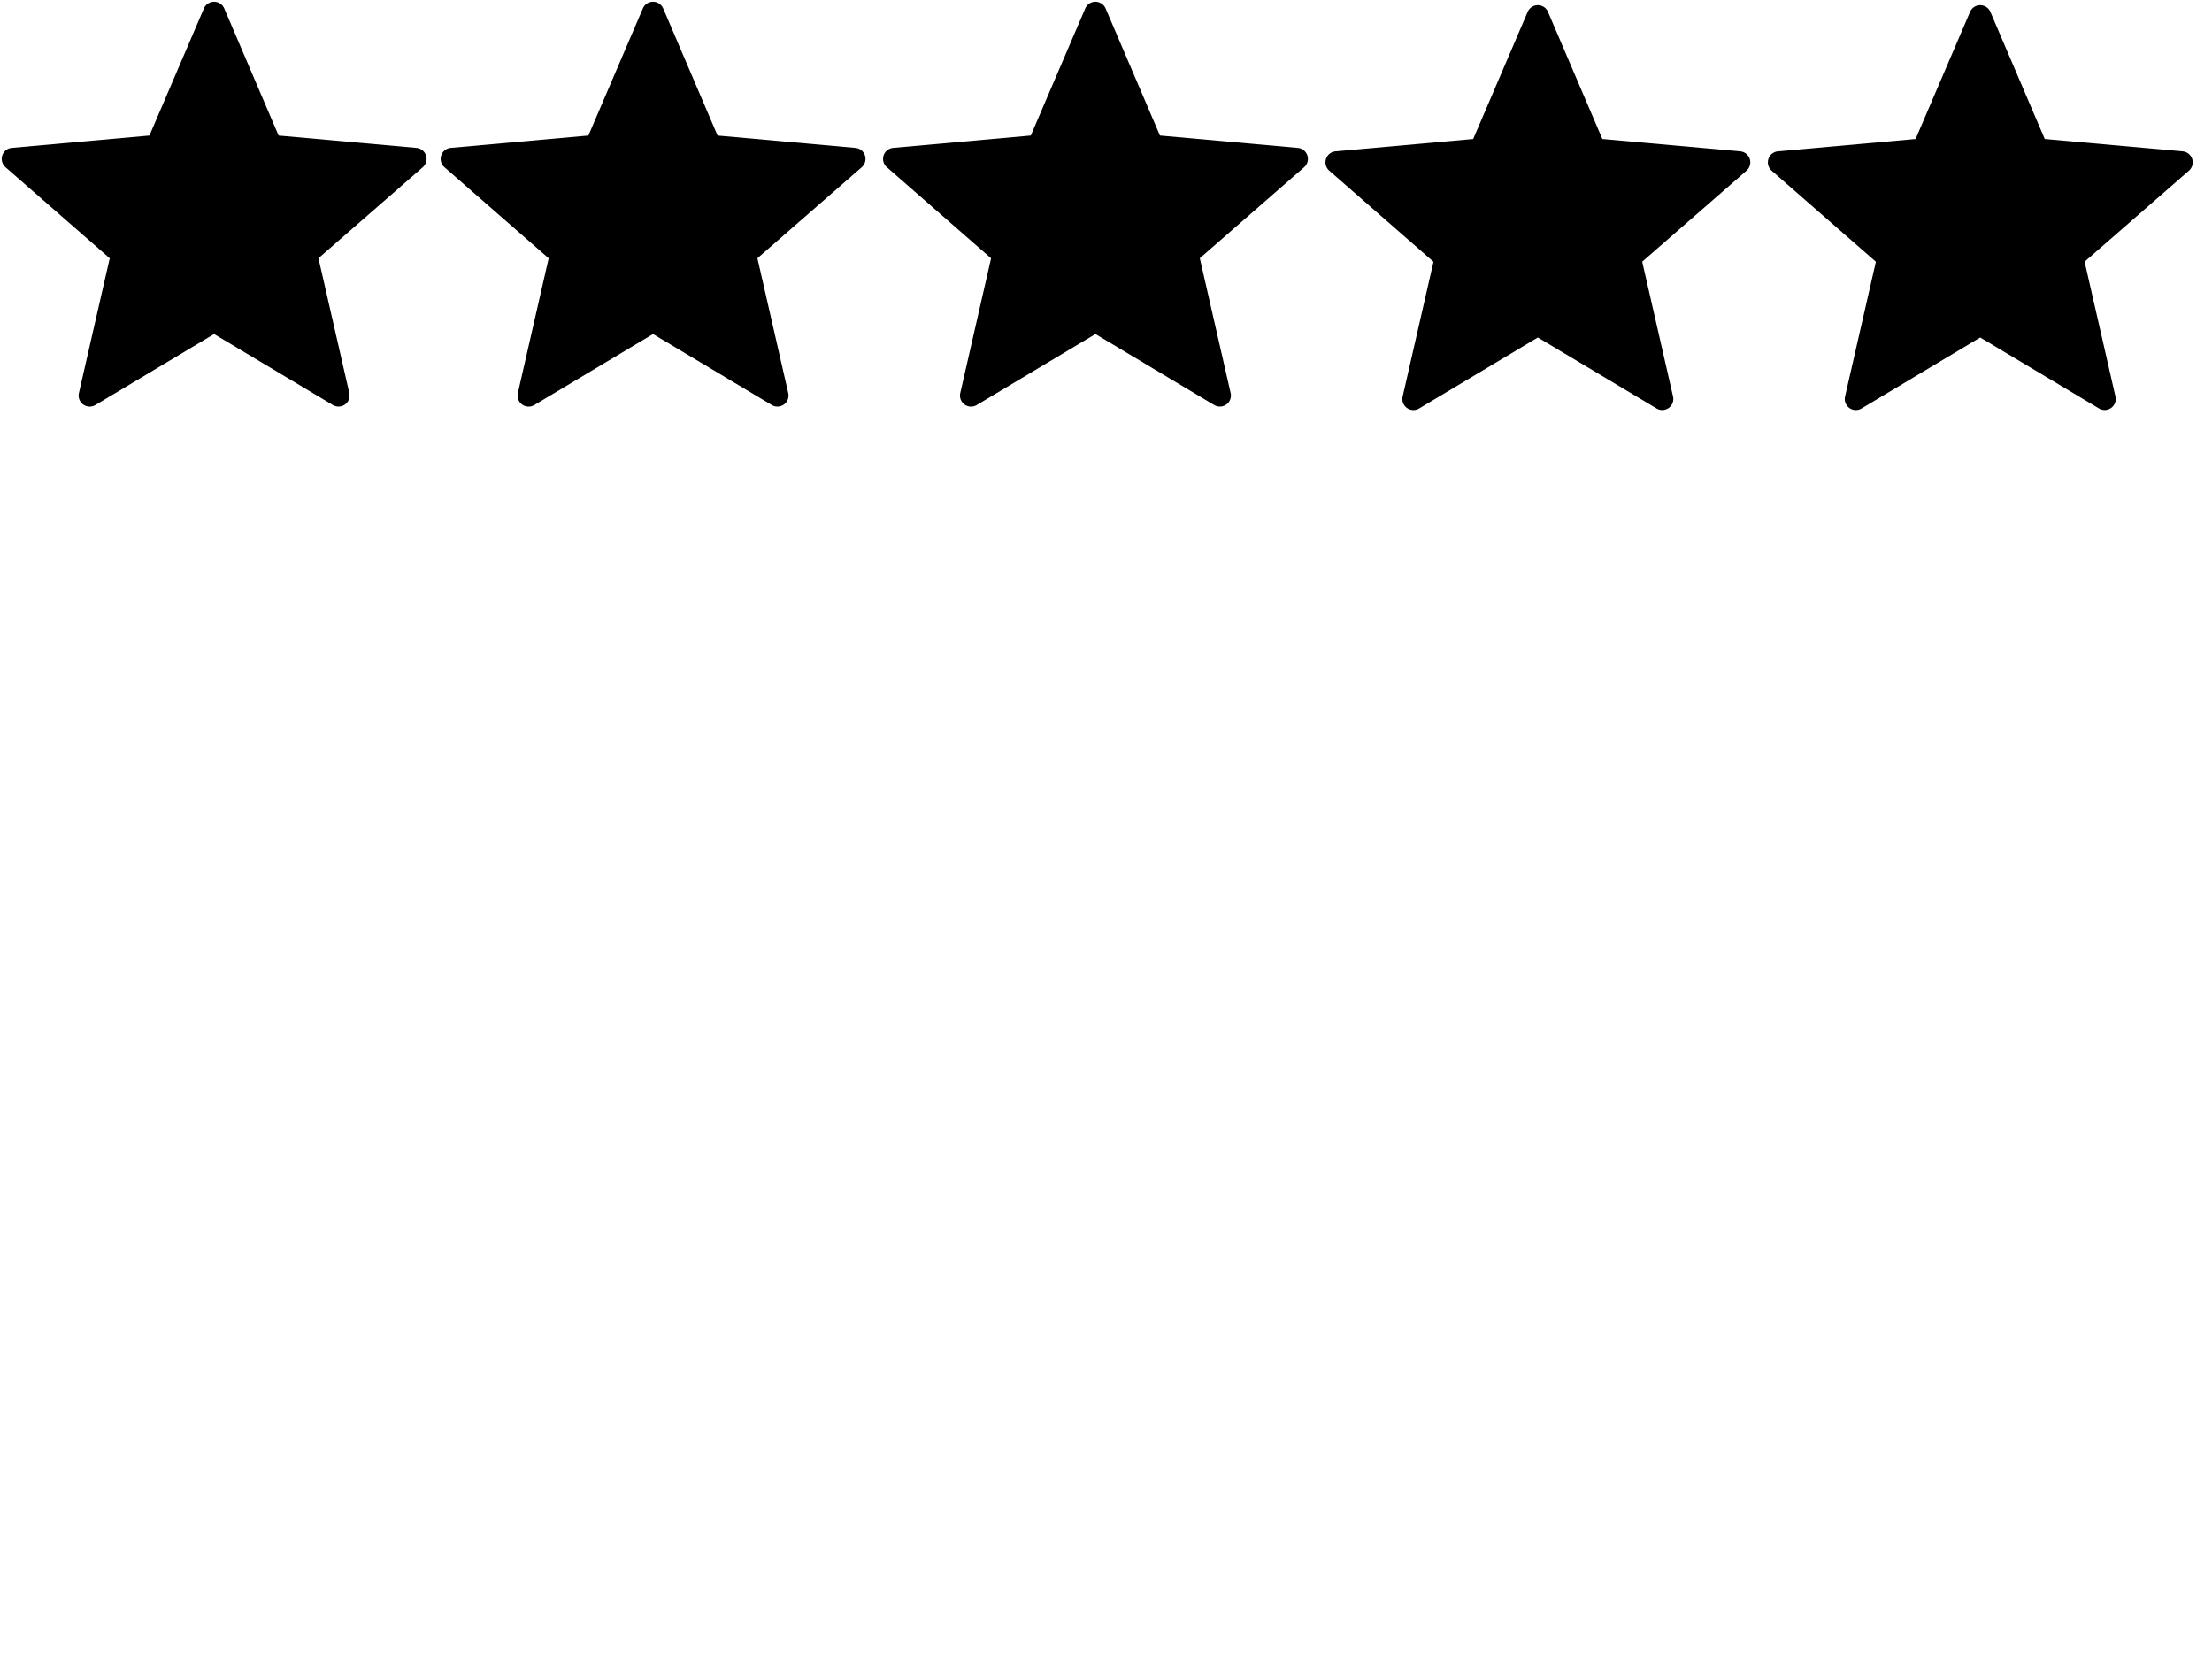 <?xml version="1.0" encoding="UTF-8" standalone="no" ?>
<svg  viewBox="0 0 640 480" xml:space="preserve">
<g transform="matrix(1 0 0 1 61.96 59.07)" id="Layer_1"  >
<path transform=" translate(-61.46, -58.61)" d="M 64.39 2 L 80.11 38.76 L 120 42.33 a 3.2 3.2 0 0 1 1.83 5.59 h 0 L 91.64 74.25 l 8.92 39 a 3.2 3.2 0 0 1 -4.87 3.4 L 61.44 96.19 L 27.09 116.73 a 3.2 3.2 0 0 1 -4.76 -3.46 h 0 l 8.92 -39 L 1.09 47.92 A 3.2 3.2 0 0 1 3 42.32 l 39.74 -3.56 L 58.49 2 a 3.2 3.2 0 0 1 5.9 0 Z" />
</g>
<g transform="matrix(1 0 0 1 188.96 59.07)"  >
<path transform=" translate(-61.46, -58.61)" d="M 64.39 2 L 80.11 38.76 L 120 42.33 a 3.2 3.2 0 0 1 1.83 5.59 h 0 L 91.64 74.25 l 8.92 39 a 3.2 3.2 0 0 1 -4.87 3.4 L 61.44 96.19 L 27.09 116.73 a 3.2 3.2 0 0 1 -4.76 -3.46 h 0 l 8.92 -39 L 1.09 47.92 A 3.2 3.2 0 0 1 3 42.32 l 39.74 -3.56 L 58.49 2 a 3.2 3.2 0 0 1 5.9 0 Z" />
</g>
<g transform="matrix(1 0 0 1 316.96 59.07)"  >
<path transform=" translate(-61.46, -58.61)" d="M 64.39 2 L 80.11 38.76 L 120 42.33 a 3.2 3.2 0 0 1 1.83 5.59 h 0 L 91.64 74.25 l 8.92 39 a 3.2 3.2 0 0 1 -4.87 3.4 L 61.44 96.19 L 27.09 116.73 a 3.2 3.2 0 0 1 -4.76 -3.46 h 0 l 8.92 -39 L 1.09 47.92 A 3.2 3.2 0 0 1 3 42.32 l 39.74 -3.56 L 58.49 2 a 3.2 3.2 0 0 1 5.9 0 Z" />
</g>
<g transform="matrix(1 0 0 1 444.96 60.07)"  >
<path transform=" translate(-61.46, -58.61)" d="M 64.39 2 L 80.11 38.76 L 120 42.33 a 3.2 3.2 0 0 1 1.83 5.59 h 0 L 91.64 74.25 l 8.92 39 a 3.2 3.2 0 0 1 -4.87 3.4 L 61.44 96.19 L 27.09 116.73 a 3.2 3.2 0 0 1 -4.76 -3.46 h 0 l 8.92 -39 L 1.09 47.92 A 3.2 3.2 0 0 1 3 42.32 l 39.74 -3.56 L 58.49 2 a 3.2 3.2 0 0 1 5.9 0 Z"/>
</g>
<g transform="matrix(1 0 0 1 572.96 60.07)"  >
<path transform=" translate(-61.46, -58.61)" d="M 64.39 2 L 80.11 38.76 L 120 42.33 a 3.2 3.2 0 0 1 1.83 5.59 h 0 L 91.64 74.25 l 8.92 39 a 3.2 3.2 0 0 1 -4.87 3.4 L 61.44 96.19 L 27.09 116.73 a 3.2 3.2 0 0 1 -4.76 -3.46 h 0 l 8.92 -39 L 1.09 47.92 A 3.2 3.2 0 0 1 3 42.32 l 39.74 -3.56 L 58.49 2 a 3.2 3.2 0 0 1 5.9 0 Z" />
</g>
</svg>